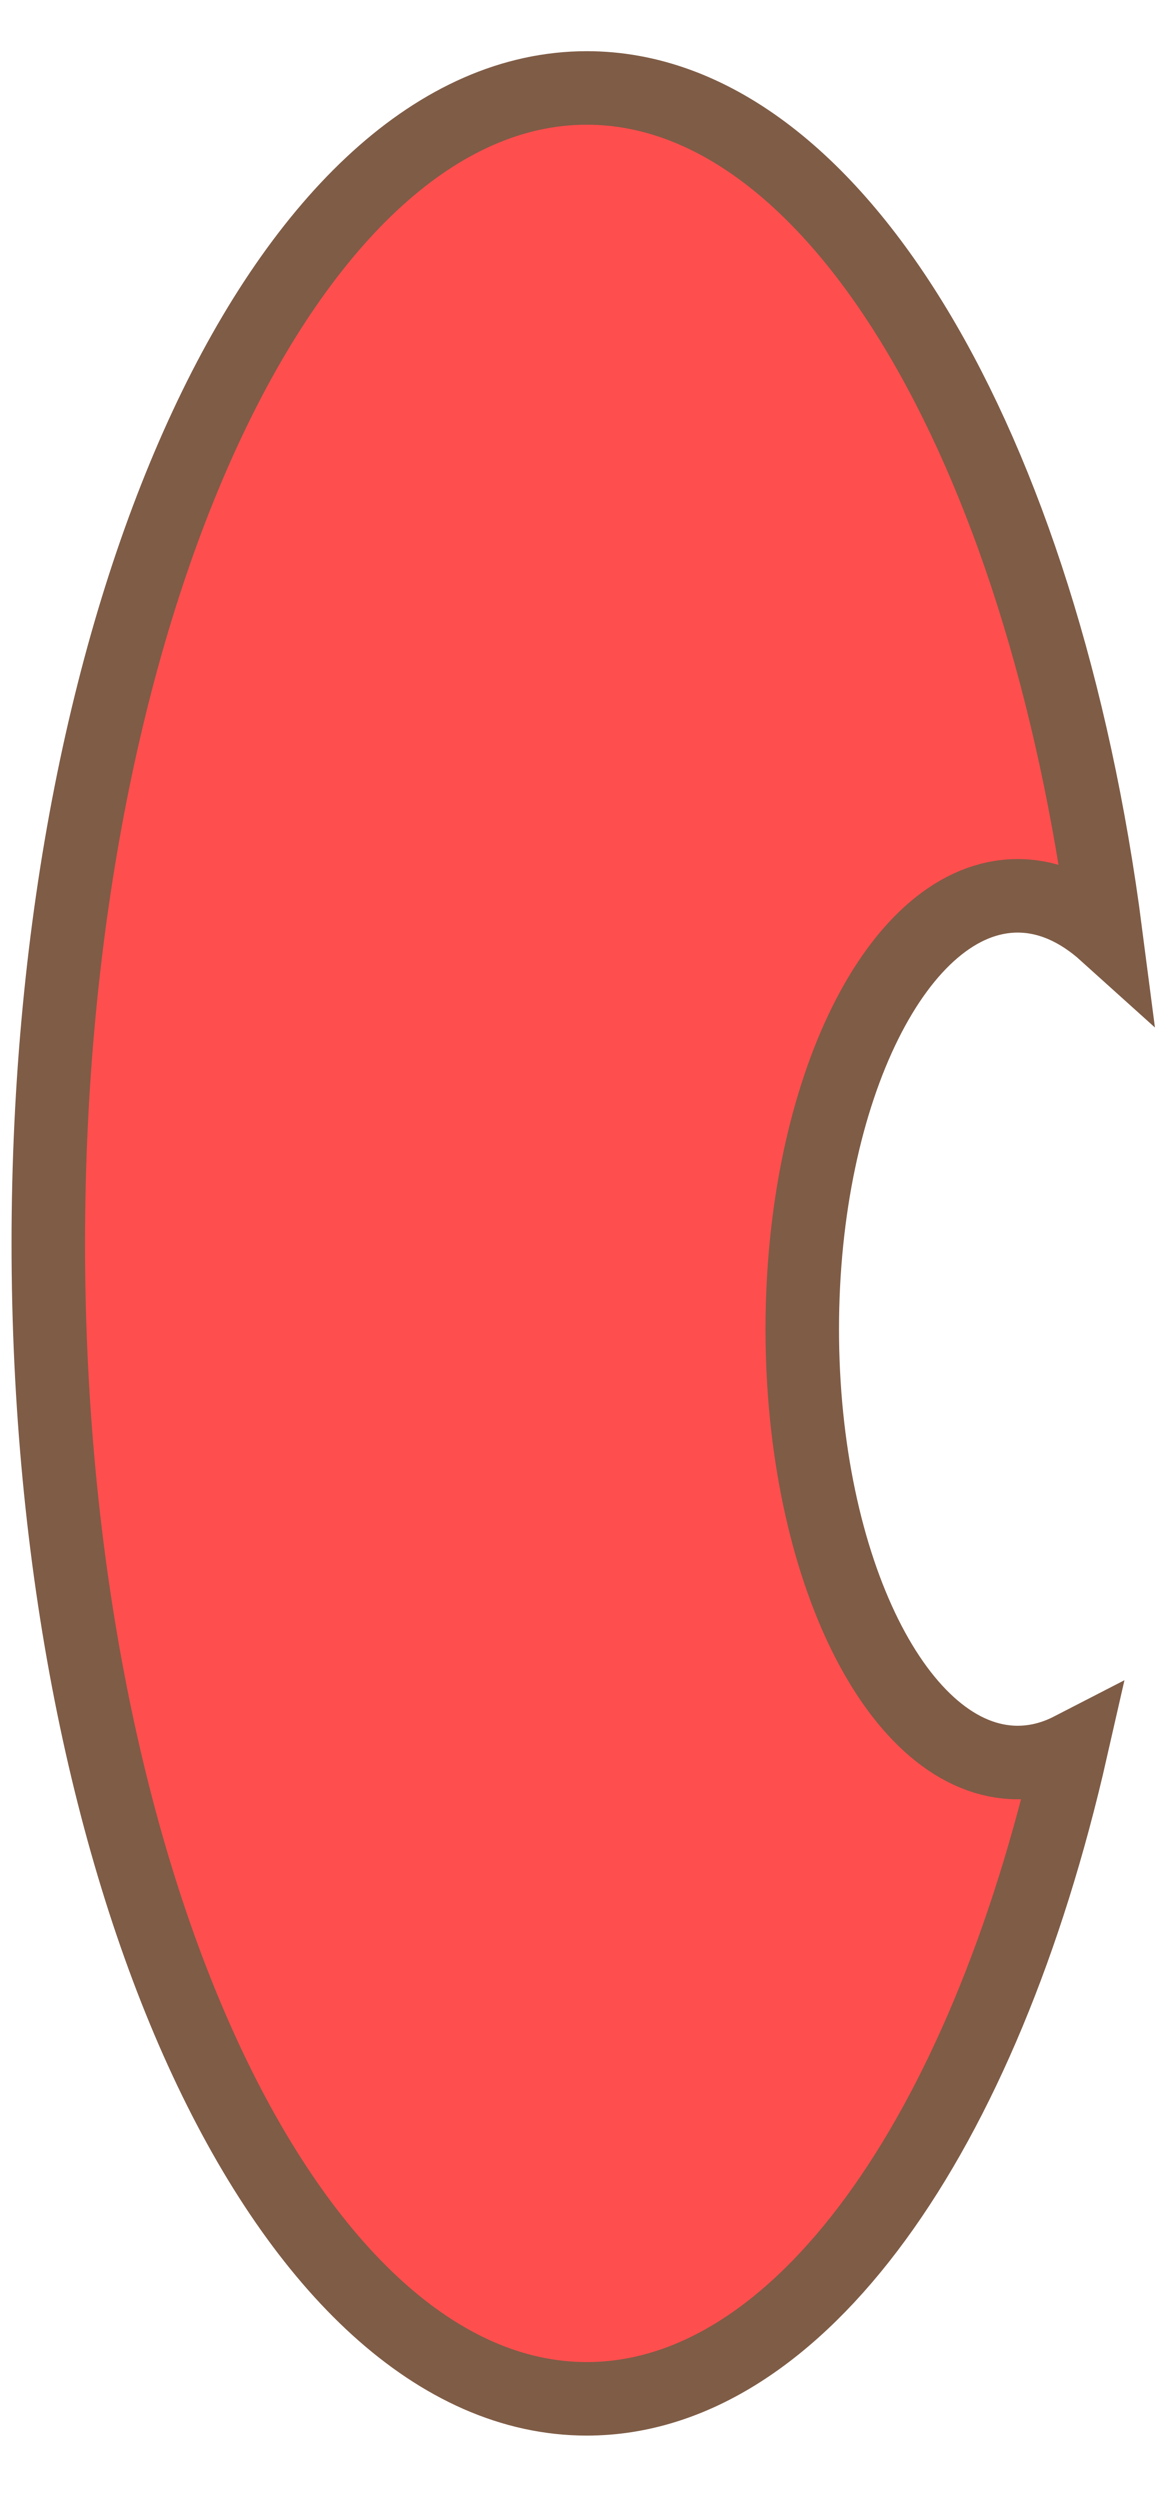 <?xml version="1.0" encoding="utf-8"?>
<svg viewBox="0 0 16 34" xmlns="http://www.w3.org/2000/svg">
  <path d="M 7.984 32.621 C 3.938 32.621 0.657 25.586 0.657 16.909 C 0.657 8.231 3.938 1.196 7.984 1.196 C 11.349 1.196 14.185 6.063 15.044 12.696 C 14.678 12.366 14.272 12.182 13.846 12.182 C 12.227 12.182 10.915 14.82 10.915 18.075 C 10.915 21.33 12.227 23.968 13.846 23.968 C 14.096 23.968 14.34 23.905 14.573 23.785 C 13.383 29.016 10.879 32.621 7.984 32.621 Z" style="stroke: rgb(127, 92, 70); fill: rgb(255, 78, 78);"/>
</svg>